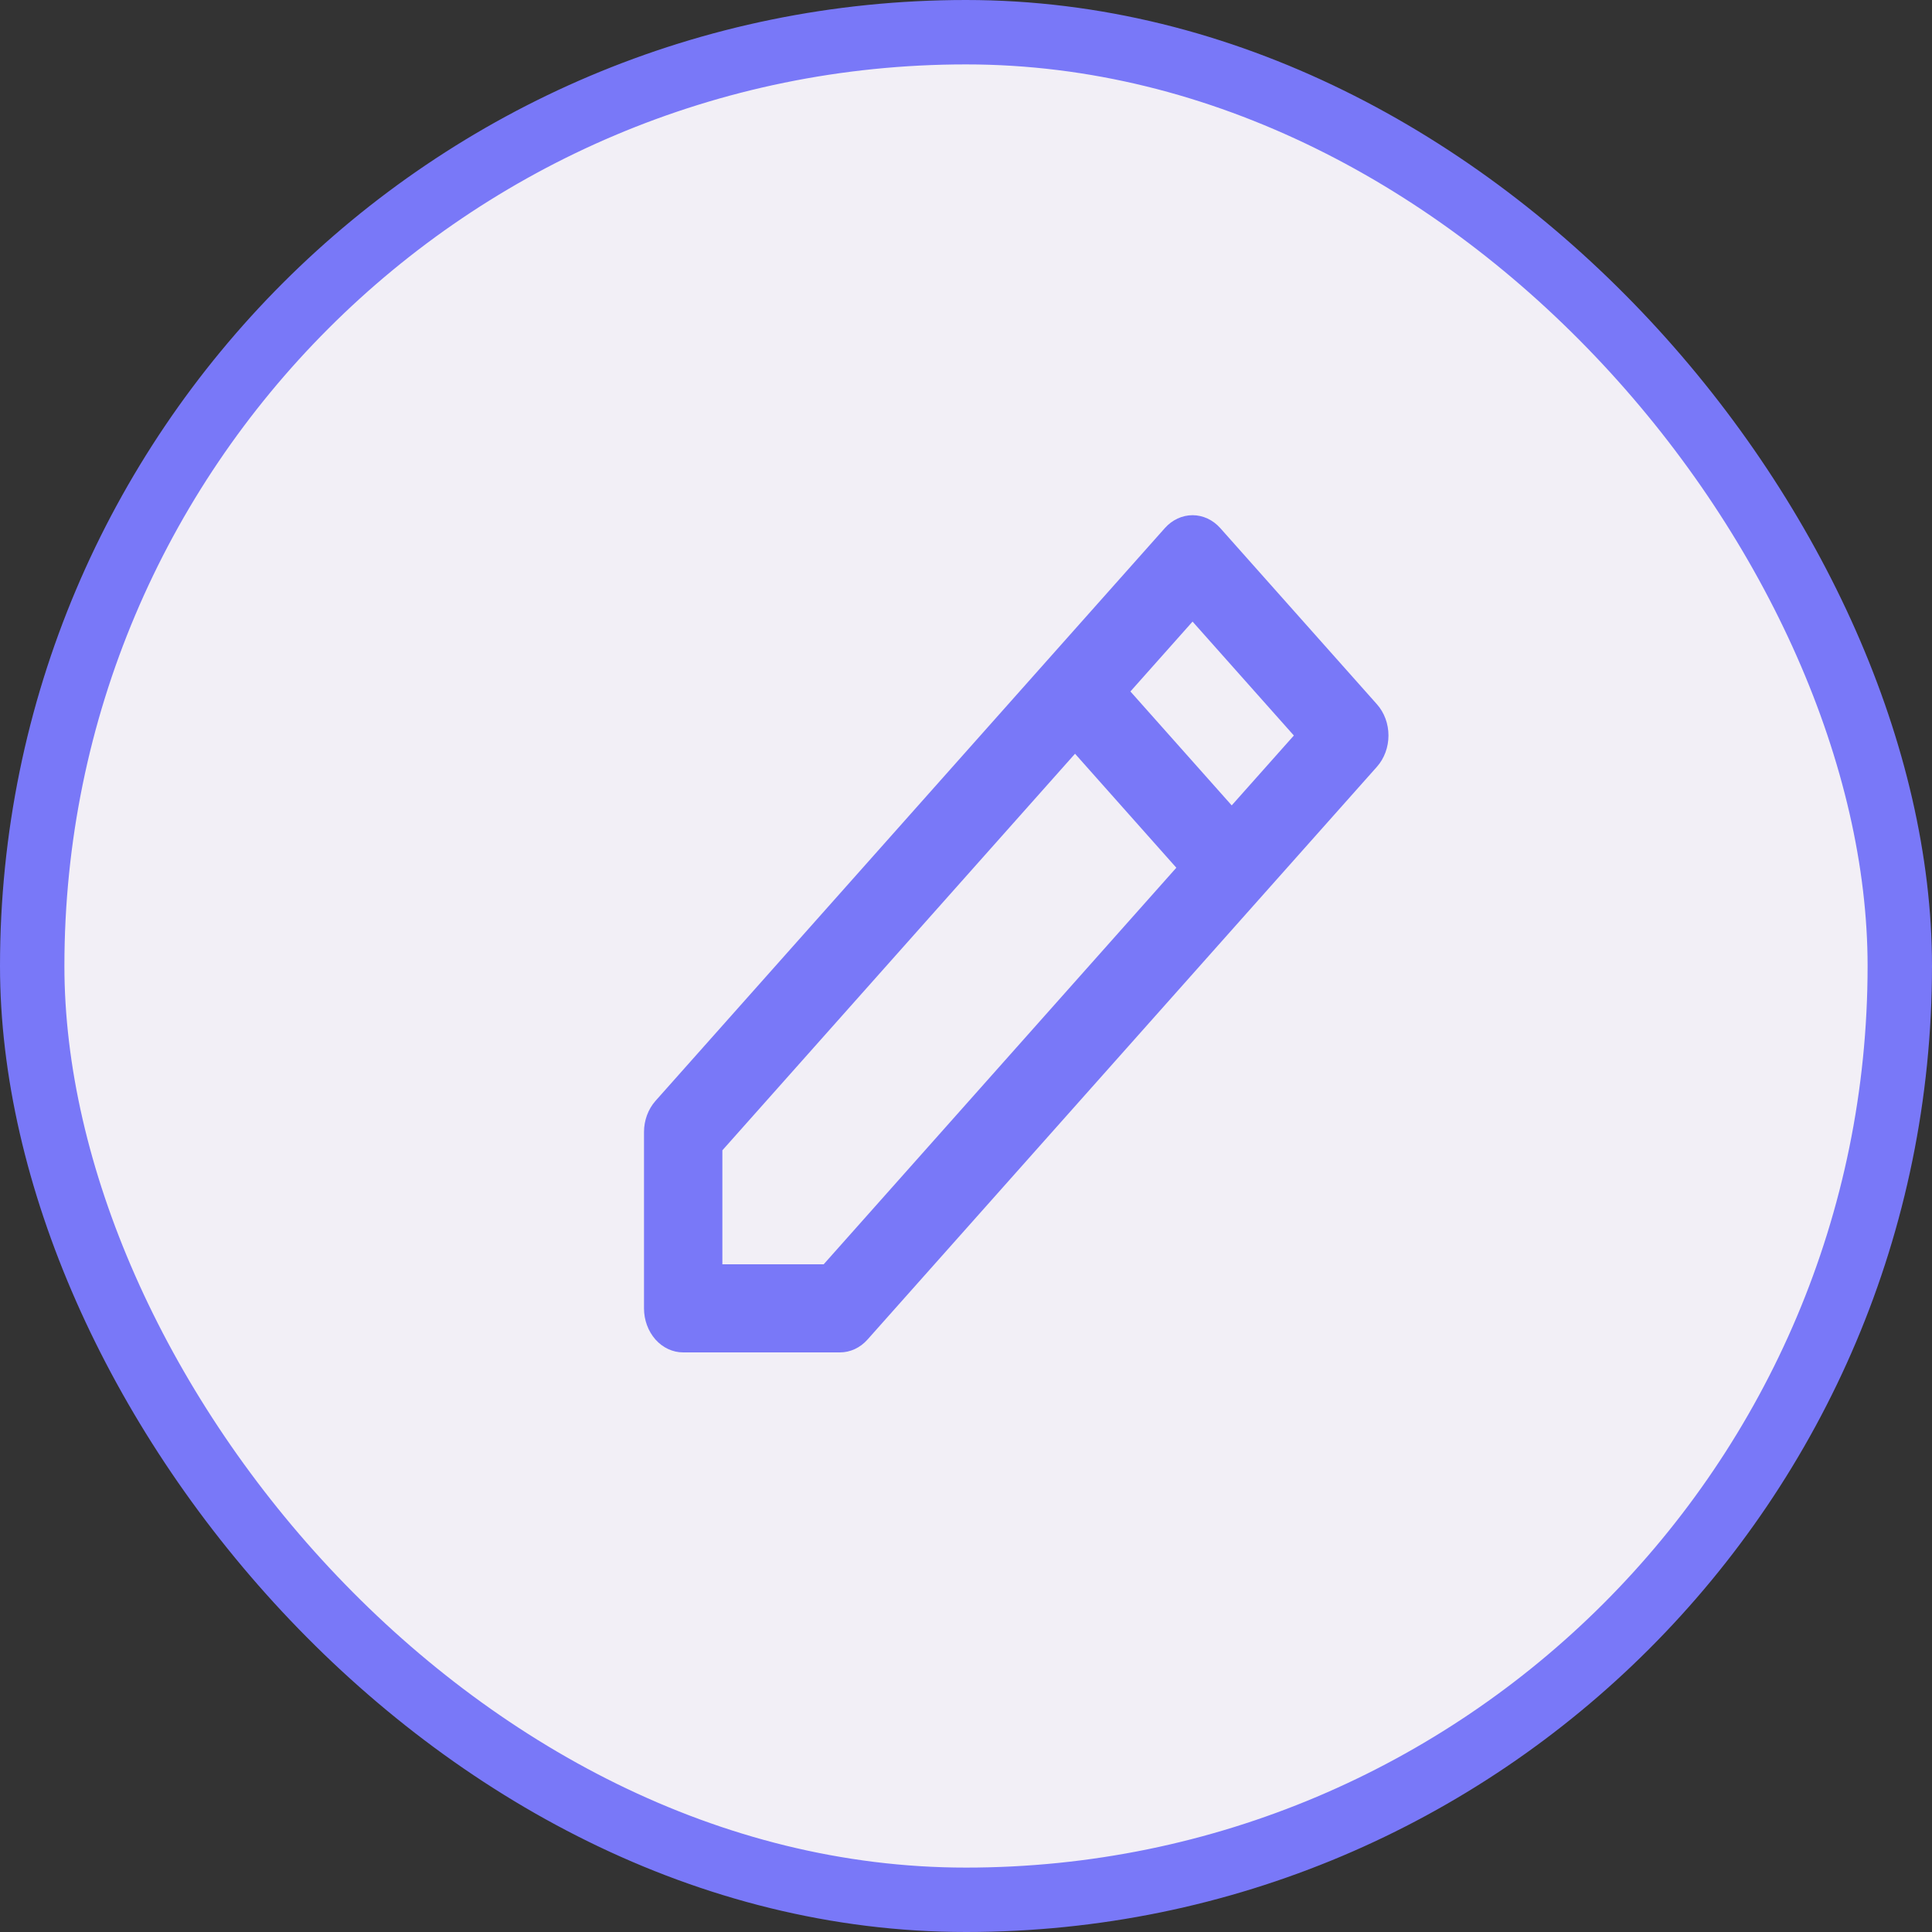 <svg width="30" height="30" viewBox="0 0 30 30" fill="none" xmlns="http://www.w3.org/2000/svg">
<rect x="0" y="0" width="30" height="30" fill="#333333" stroke="none"/>
<rect x="0.5" y="0.5" width="29" height="29" rx="14.5" fill="#F2EFF6"/>
<rect x="0.5" y="0.5" width="29" height="29" rx="14.5" stroke="#7978F8"/>
<path d="M18.088 8.2C18.202 8.072 18.357 8 18.518 8C18.679 8 18.834 8.072 18.948 8.2L21.382 10.937C21.496 11.066 21.56 11.239 21.56 11.421C21.56 11.602 21.496 11.776 21.382 11.905L13.472 20.799C13.358 20.928 13.204 21 13.042 21H10.608C10.447 21 10.292 20.928 10.178 20.8C10.064 20.671 10 20.497 10 20.316V17.579C10 17.398 10.064 17.224 10.178 17.095L16.262 10.253L18.088 8.2ZM16.693 11.704L11.217 17.862V19.632H12.79L18.266 13.474L16.693 11.704ZM19.126 12.506L20.091 11.421L18.518 9.652L17.553 10.737L19.126 12.506Z" fill="#7978F8"/>
</svg>
